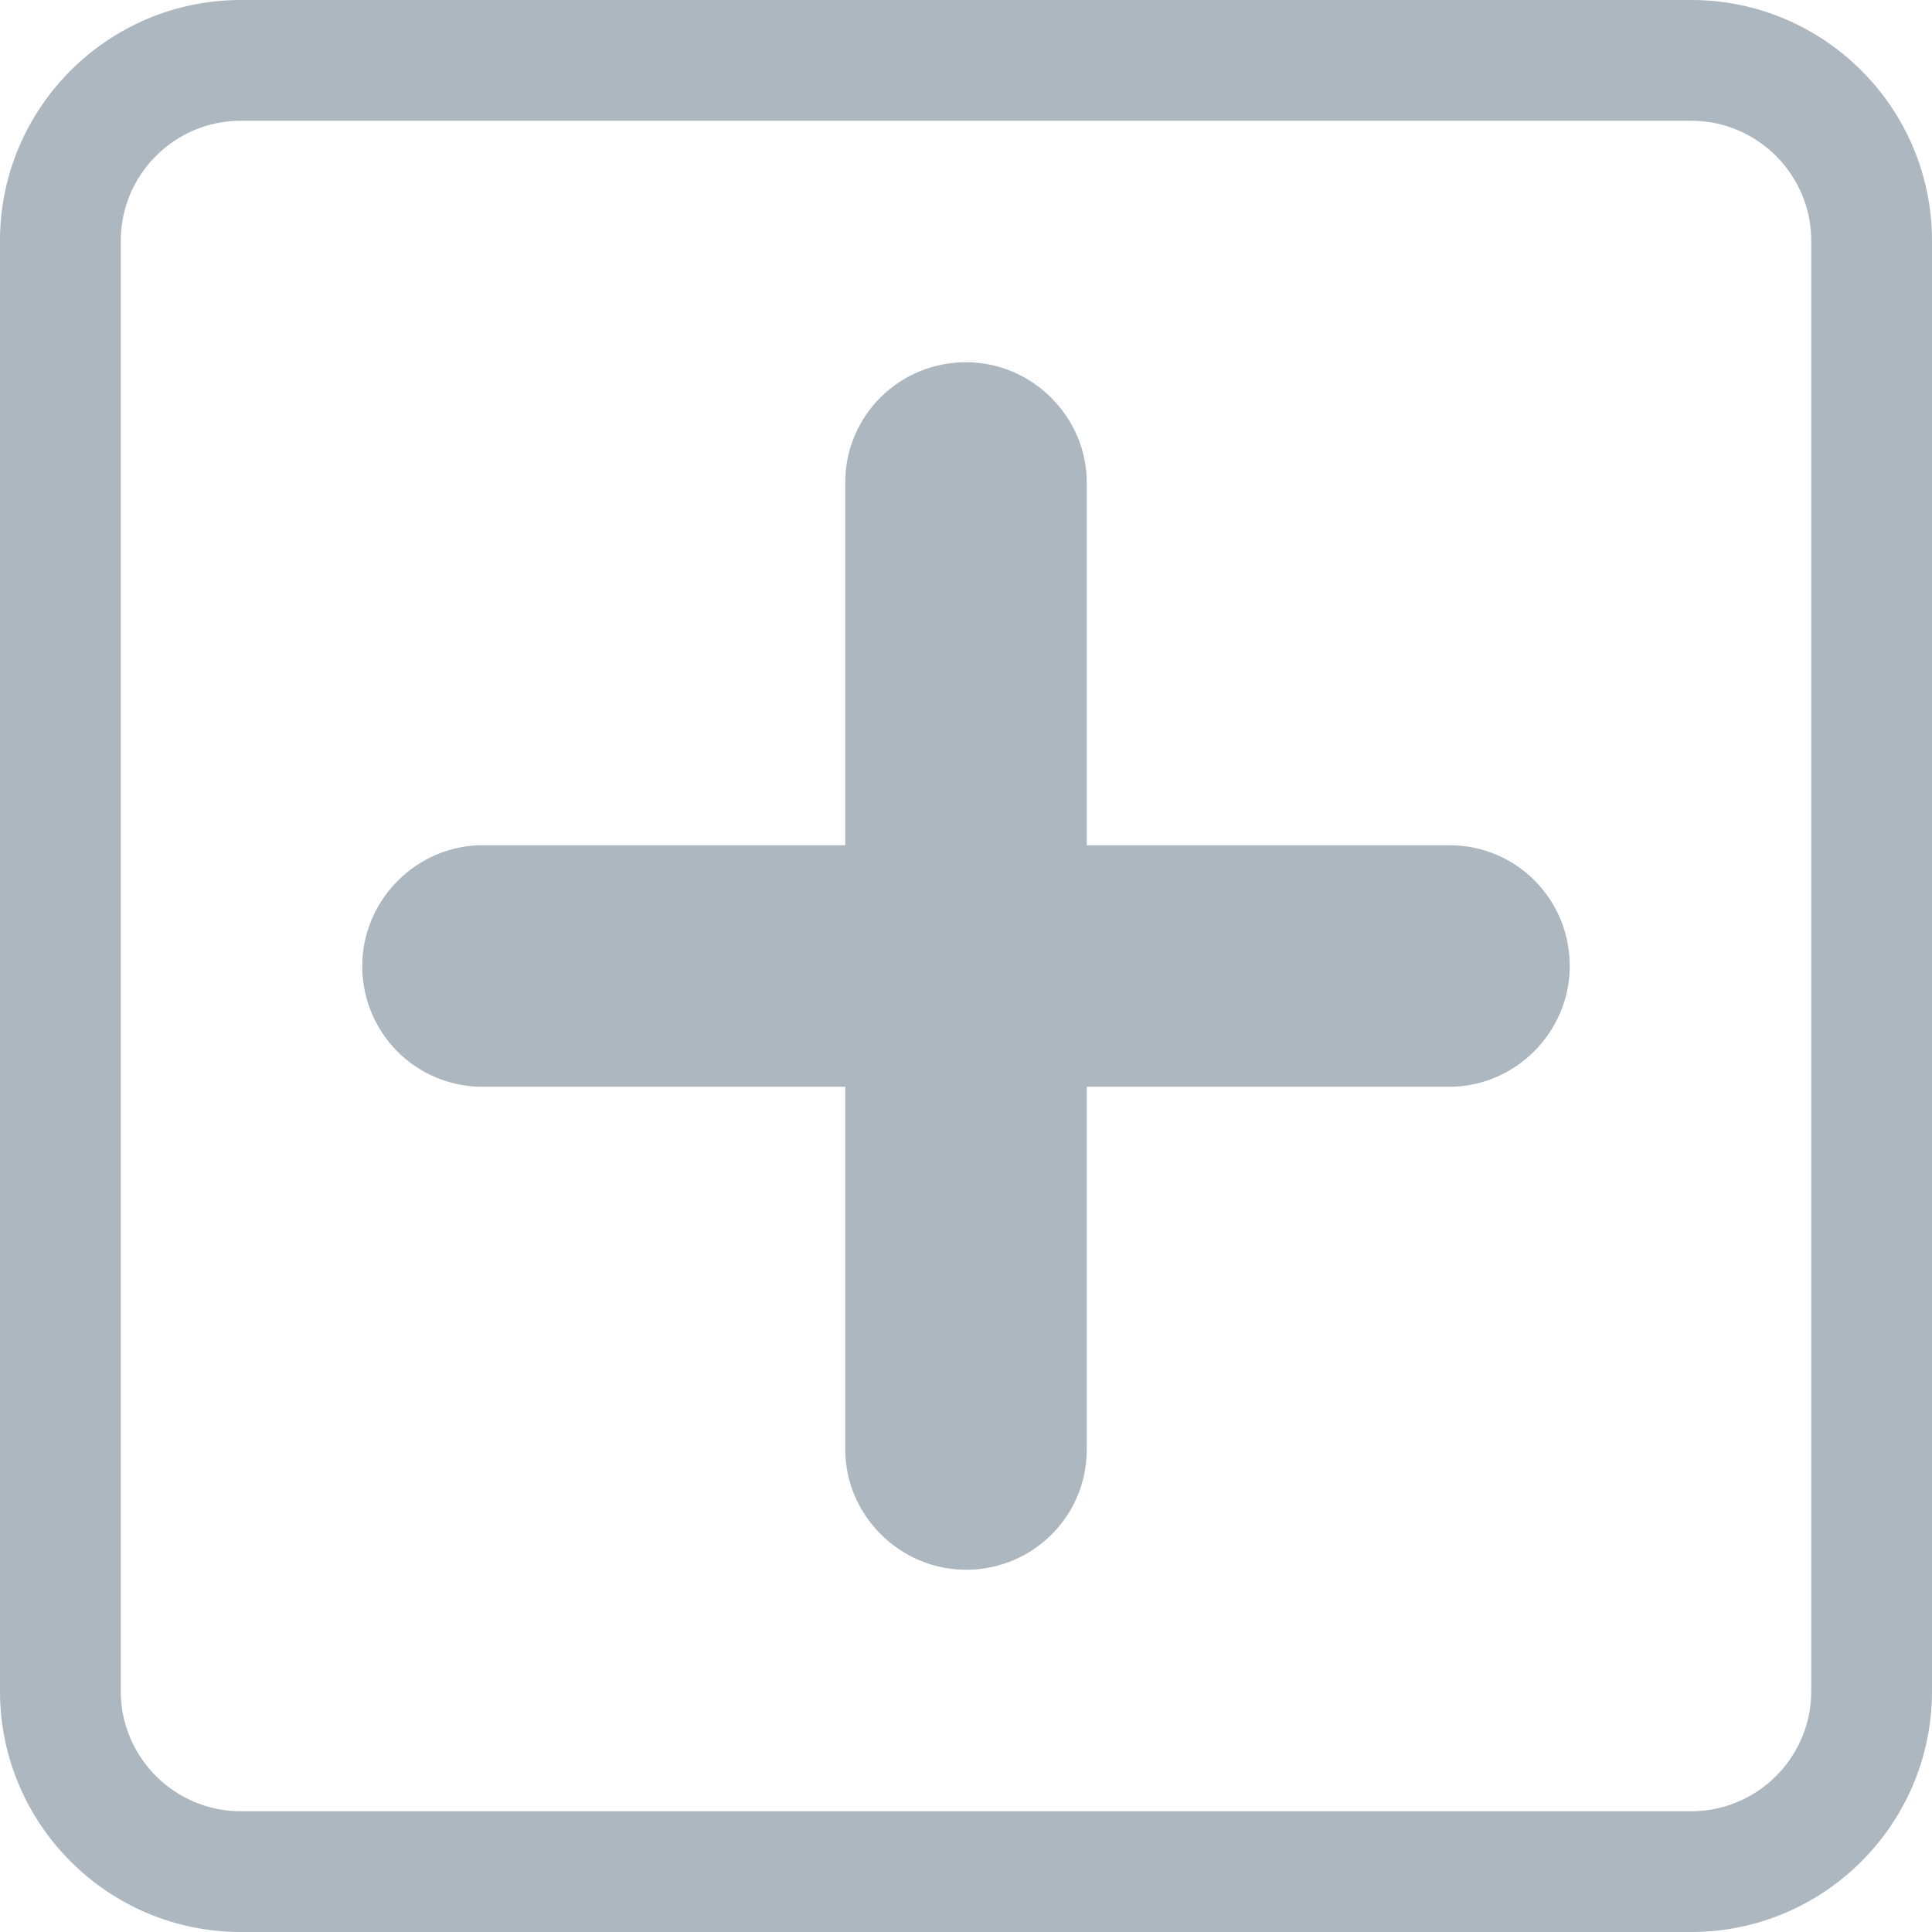 <?xml version="1.0" encoding="UTF-8" standalone="no"?>
<svg width="16px" height="16px" viewBox="0 0 16 16" version="1.1" xmlns="http://www.w3.org/2000/svg" xmlns:xlink="http://www.w3.org/1999/xlink">
    <!-- Generator: Sketch 3.7.1 (28215) - http://www.bohemiancoding.com/sketch -->
    <title>icons-sys-shouqi-nomal</title>
    <desc>Created with Sketch.</desc>
    <defs></defs>
    <g id="Page-1" stroke="none" stroke-width="1" fill="none" fill-rule="evenodd">
        <g id="系统图标" transform="translate(-238, -33)" fill="#ACB7BF">
            <g id="Nomal" transform="translate(118, 33)">
                <g id="icons-sys-shouqi-nomal" transform="translate(120, 0)">
                    <path d="M1,1.994 L1,1.994 L1,14.006 C1,14.554 1.446,15 1.994,15 L14.006,15 C14.554,15 15,14.554 15,14.006 L15,1.994 C15,1.446 14.554,1 14.006,1 L1.994,1 C1.446,1 1,1.446 1,1.994 L1,1.994 Z M0,1.994 C0,0.893 0.895,0 1.994,0 L14.006,0 C15.107,0 16,0.895 16,1.994 L16,14.006 C16,15.107 15.105,16 14.006,16 L1.994,16 C0.893,16 0,15.105 0,14.006 L0,1.994 L0,1.994 Z" id="Rectangle-41"></path>
                    <path d="M7,7 L3.995,7 C3.456,7 3,7.448 3,8 C3,8.556 3.446,9 3.995,9 L7,9 L7,12.005 C7,12.544 7.448,13 8,13 C8.556,13 9,12.554 9,12.005 L9,9 L12.005,9 C12.544,9 13,8.552 13,8 C13,7.444 12.554,7 12.005,7 L9,7 L9,3.995 C9,3.456 8.552,3 8,3 C7.444,3 7,3.446 7,3.995 L7,7 L7,7 Z" id="Combined-Shape"></path>
                </g>
            </g>
        </g>
    </g>
</svg>
